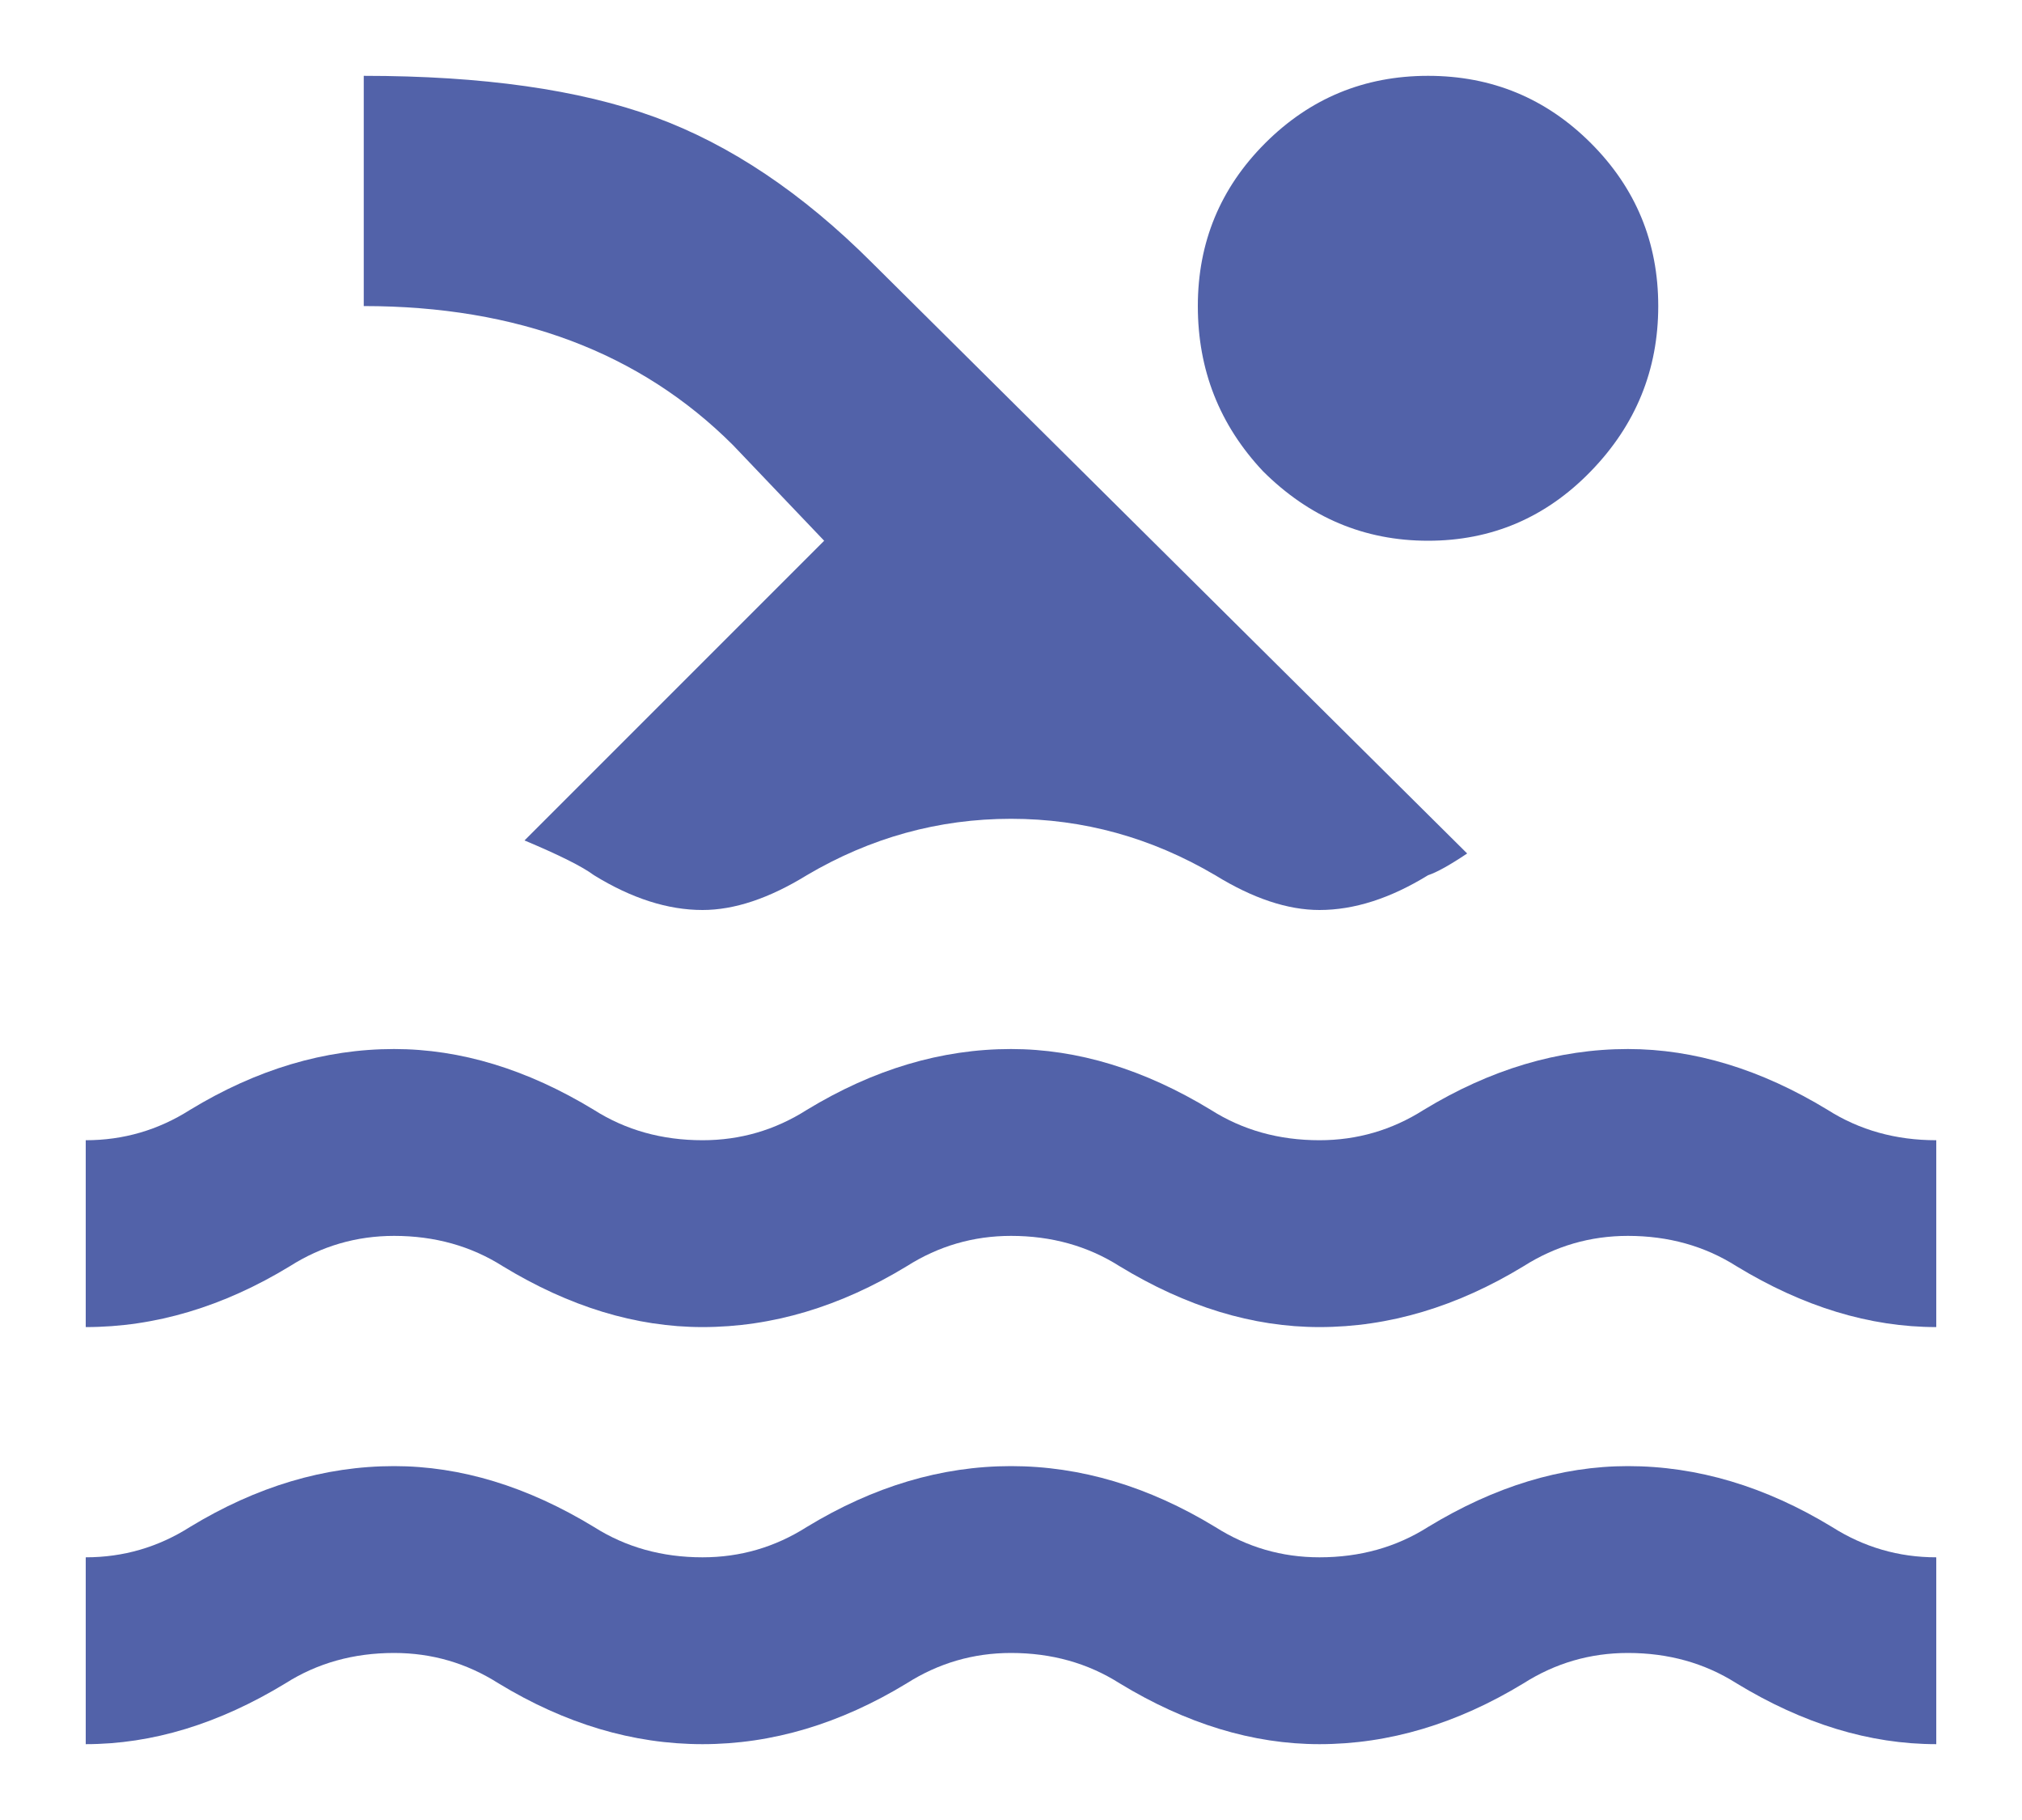 <?xml version="1.0" encoding="UTF-8"?>
<svg width="20px" height="18px" viewBox="0 0 20 18" version="1.1" xmlns="http://www.w3.org/2000/svg" xmlns:xlink="http://www.w3.org/1999/xlink">
    <!-- Generator: sketchtool 52.4 (67378) - http://www.bohemiancoding.com/sketch -->
    <title>568C8CE6-7253-41DE-B21E-D51A17498021</title>
    <desc>Created with sketchtool.</desc>
    <g id="Page-1" stroke="none" stroke-width="1" fill="none" fill-rule="evenodd">
        <g id="BFF-Search-results" transform="translate(-1067, -421)" fill="#5262A9">
            <g id="Stacked-Group-2" transform="translate(241, 387)">
                <g id="Stacked-Group">
                    <g id="Cards-/-List-1-up-/-Filled-/-Avatar-/-Resting">
                        <g id="Icon-and-Text" transform="translate(825, 32)">
                            <path d="M13.492,6.66 C13.062,6.202 12.848,5.658 12.848,5.027 C12.848,4.397 13.07,3.86 13.514,3.416 C13.958,2.972 14.495,2.75 15.125,2.75 C15.755,2.75 16.292,2.972 16.736,3.416 C17.18,3.86 17.402,4.397 17.402,5.027 C17.402,5.658 17.18,6.202 16.736,6.66 C16.292,7.118 15.755,7.348 15.125,7.348 C14.495,7.348 13.951,7.118 13.492,6.66 Z M7.949,11 C7.605,11 7.247,10.885 6.875,10.656 C6.76,10.57 6.531,10.456 6.188,10.312 L9.152,7.348 L8.25,6.402 C7.333,5.486 6.116,5.027 4.598,5.027 L4.598,2.75 C5.772,2.75 6.732,2.886 7.477,3.158 C8.221,3.43 8.937,3.91 9.625,4.598 L15.512,10.441 C15.34,10.556 15.211,10.628 15.125,10.656 C14.753,10.885 14.395,11 14.051,11 C13.736,11 13.392,10.885 13.02,10.656 C12.389,10.284 11.716,10.098 11,10.098 C10.284,10.098 9.611,10.284 8.98,10.656 C8.608,10.885 8.264,11 7.949,11 Z M20.152,15.125 C19.493,15.125 18.835,14.924 18.176,14.523 C17.861,14.323 17.503,14.223 17.102,14.223 C16.729,14.223 16.385,14.323 16.07,14.523 C15.411,14.924 14.738,15.125 14.051,15.125 C13.392,15.125 12.733,14.924 12.074,14.523 C11.759,14.323 11.401,14.223 11,14.223 C10.628,14.223 10.284,14.323 9.969,14.523 C9.31,14.924 8.637,15.125 7.949,15.125 C7.29,15.125 6.632,14.924 5.973,14.523 C5.658,14.323 5.299,14.223 4.898,14.223 C4.526,14.223 4.182,14.323 3.867,14.523 C3.208,14.924 2.535,15.125 1.848,15.125 L1.848,13.277 C2.22,13.277 2.564,13.177 2.879,12.977 C3.538,12.576 4.211,12.375 4.898,12.375 C5.557,12.375 6.216,12.576 6.875,12.977 C7.19,13.177 7.548,13.277 7.949,13.277 C8.322,13.277 8.665,13.177 8.98,12.977 C9.639,12.576 10.312,12.375 11,12.375 C11.659,12.375 12.318,12.576 12.977,12.977 C13.292,13.177 13.65,13.277 14.051,13.277 C14.423,13.277 14.767,13.177 15.082,12.977 C15.741,12.576 16.414,12.375 17.102,12.375 C17.76,12.375 18.419,12.576 19.078,12.977 C19.393,13.177 19.751,13.277 20.152,13.277 L20.152,15.125 Z M20.152,19.25 C19.493,19.25 18.835,19.049 18.176,18.648 C17.861,18.448 17.503,18.348 17.102,18.348 C16.729,18.348 16.385,18.448 16.07,18.648 C15.411,19.049 14.738,19.25 14.051,19.25 C13.392,19.25 12.733,19.049 12.074,18.648 C11.759,18.448 11.401,18.348 11,18.348 C10.628,18.348 10.284,18.448 9.969,18.648 C9.31,19.049 8.637,19.25 7.949,19.25 C7.262,19.25 6.589,19.049 5.93,18.648 C5.615,18.448 5.271,18.348 4.898,18.348 C4.497,18.348 4.139,18.448 3.824,18.648 C3.165,19.049 2.507,19.25 1.848,19.25 L1.848,17.402 C2.22,17.402 2.564,17.302 2.879,17.102 C3.538,16.701 4.211,16.5 4.898,16.5 C5.557,16.5 6.216,16.701 6.875,17.102 C7.19,17.302 7.548,17.402 7.949,17.402 C8.322,17.402 8.665,17.302 8.98,17.102 C9.639,16.701 10.312,16.5 11,16.5 C11.688,16.5 12.361,16.701 13.02,17.102 C13.335,17.302 13.678,17.402 14.051,17.402 C14.452,17.402 14.81,17.302 15.125,17.102 C15.784,16.701 16.443,16.5 17.102,16.5 C17.789,16.5 18.462,16.701 19.121,17.102 C19.436,17.302 19.78,17.402 20.152,17.402 L20.152,19.25 Z" id="-copy"></path>
                        </g>
                    </g>
                </g>
            </g>
        </g>
    </g>
</svg>